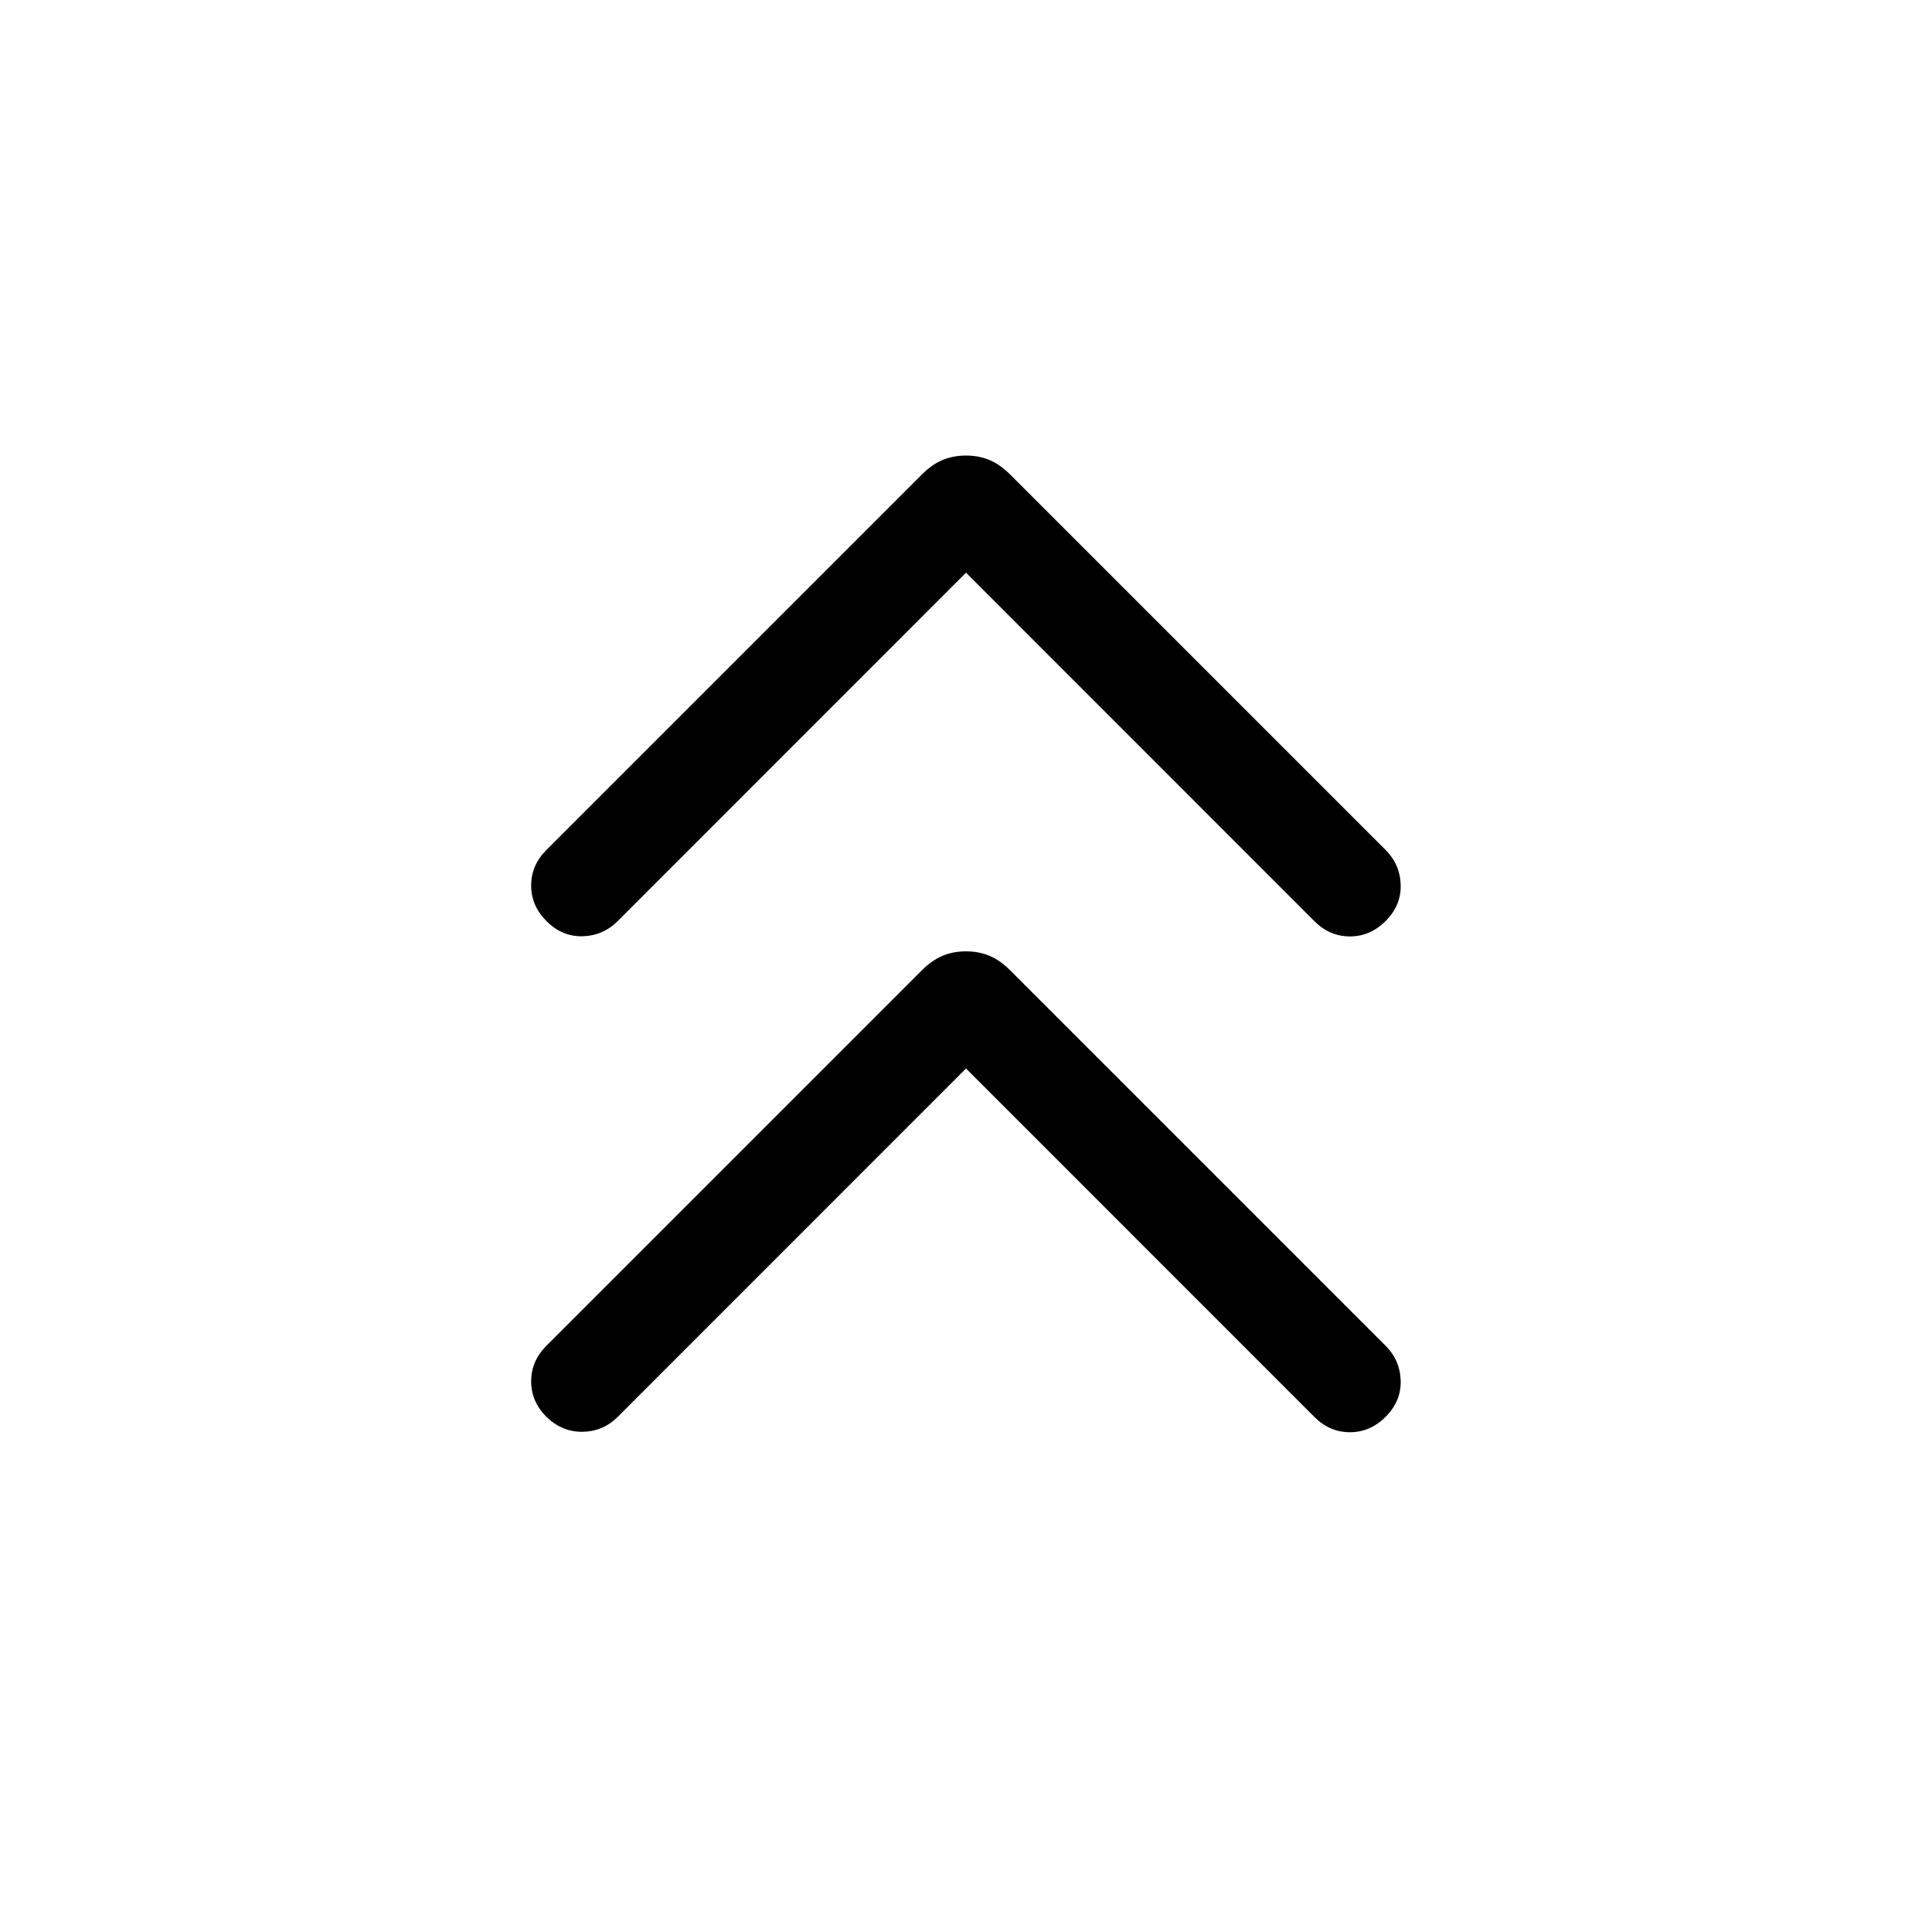 <svg xmlns="http://www.w3.org/2000/svg" height="40" viewBox="0 -960 960 960" width="40"><path d="M480-429.078 306.923-255.949q-7.231 7.23-17.397 7.397-10.167.167-17.987-7.397-7.615-7.615-7.615-17.692t7.615-17.692l186.538-186.538q4.949-4.949 10.231-7.179 5.282-2.231 11.692-2.231t11.692 2.231q5.282 2.23 10.231 7.179l186.538 186.538q7.231 7.231 7.525 17.397.295 10.166-7.525 17.987-7.615 7.615-17.692 7.615-10.076 0-17.692-7.615L480-429.078Zm0-246.359L306.923-502.308q-7.231 7.23-17.397 7.525-10.167.295-17.987-7.525-7.615-7.615-7.615-17.692t7.615-17.692L458.077-724.23q4.949-4.949 10.231-7.179 5.282-2.231 11.692-2.231t11.692 2.231q5.282 2.23 10.231 7.179l186.538 186.538q7.231 7.231 7.525 17.397.295 10.166-7.525 17.987-7.615 7.615-17.692 7.615-10.076 0-17.692-7.615L480-675.437Z"/></svg>